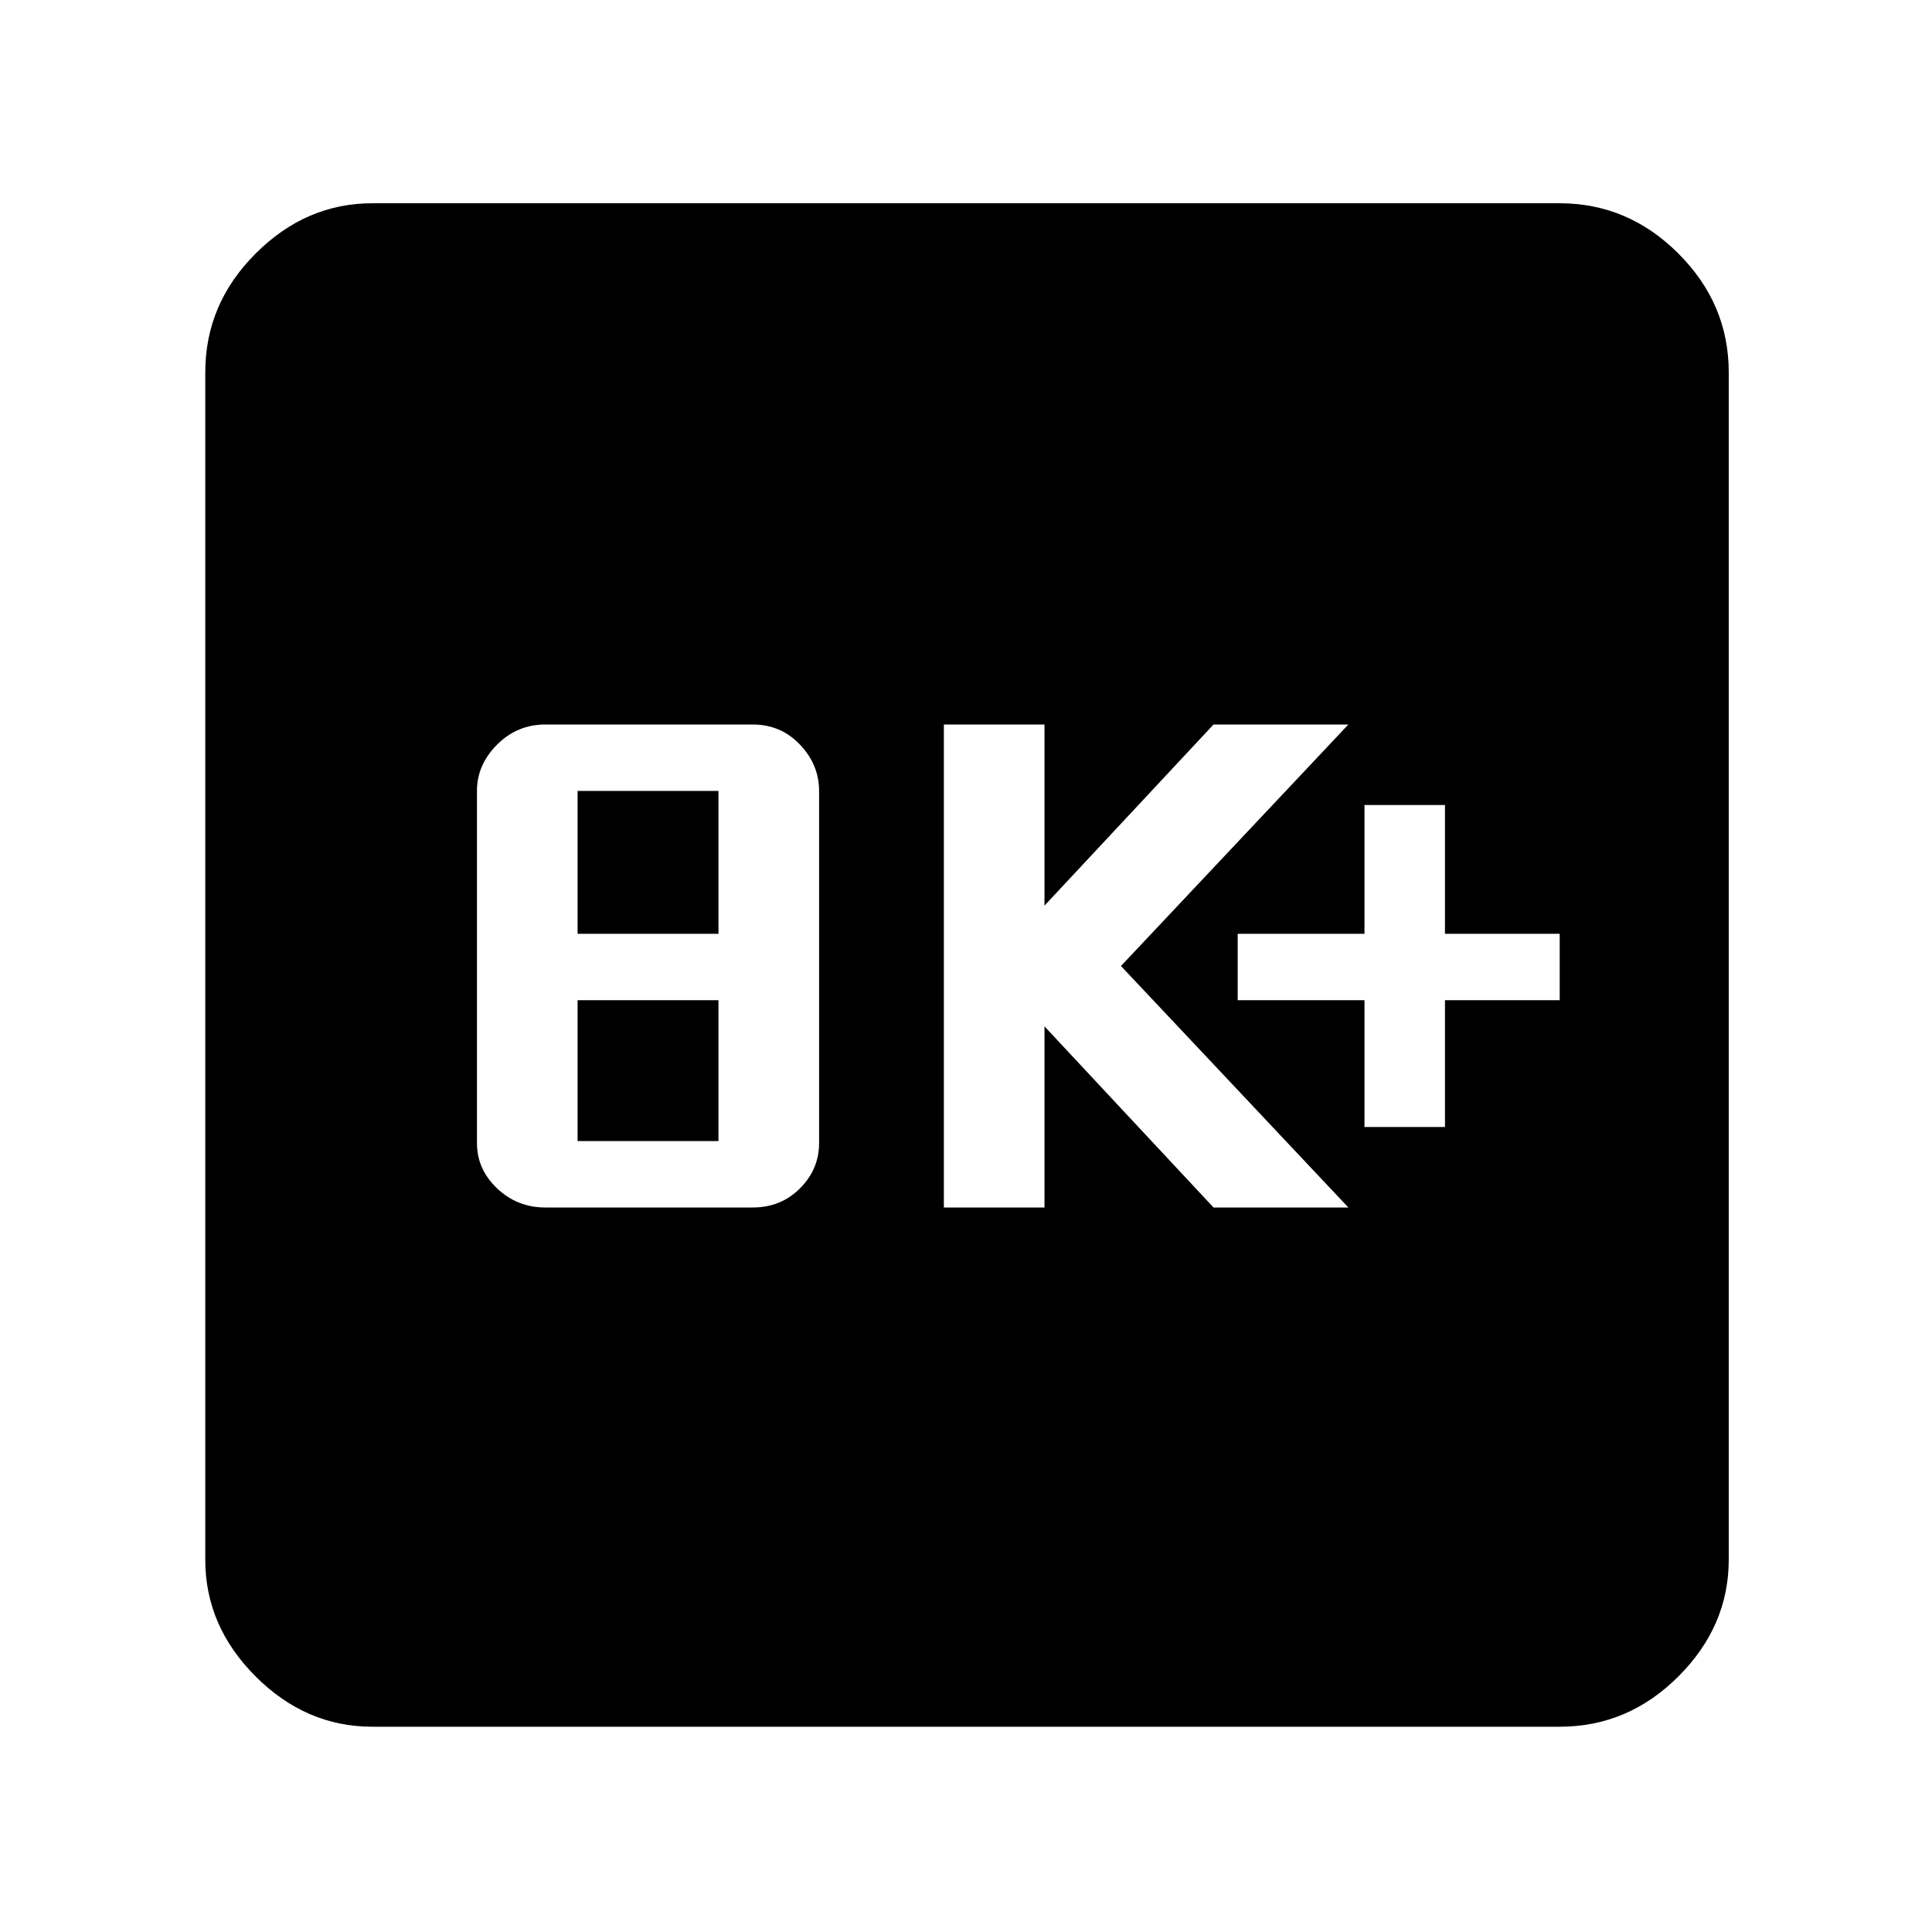 <svg xmlns="http://www.w3.org/2000/svg" height="48" width="48"><path d="M13.55 30h5.15q.7 0 1.175-.475.475-.475.475-1.125v-8.75q0-.65-.475-1.15Q19.4 18 18.7 18h-5.15q-.7 0-1.2.5t-.5 1.15v8.75q0 .65.5 1.125t1.2.475Zm.8-1.65v-3.5h3.5v3.5Zm0-5.15v-3.55h3.5v3.55Zm9.1 6.8h2.5v-4.5l4.2 4.5h3.35l-5.65-6 5.65-6h-3.35l-4.2 4.5V18h-2.5Zm10.45-2h2v-3.15h2.85V23.2H35.9V20h-2v3.2h-3.15v1.65h3.15ZM9.25 42.9q-1.65 0-2.9-1.25t-1.25-2.9V9.25q0-1.7 1.25-2.95 1.25-1.25 2.9-1.25h29.5q1.7 0 2.95 1.25 1.25 1.25 1.25 2.95v29.5q0 1.65-1.25 2.9t-2.95 1.25Z"/></svg>